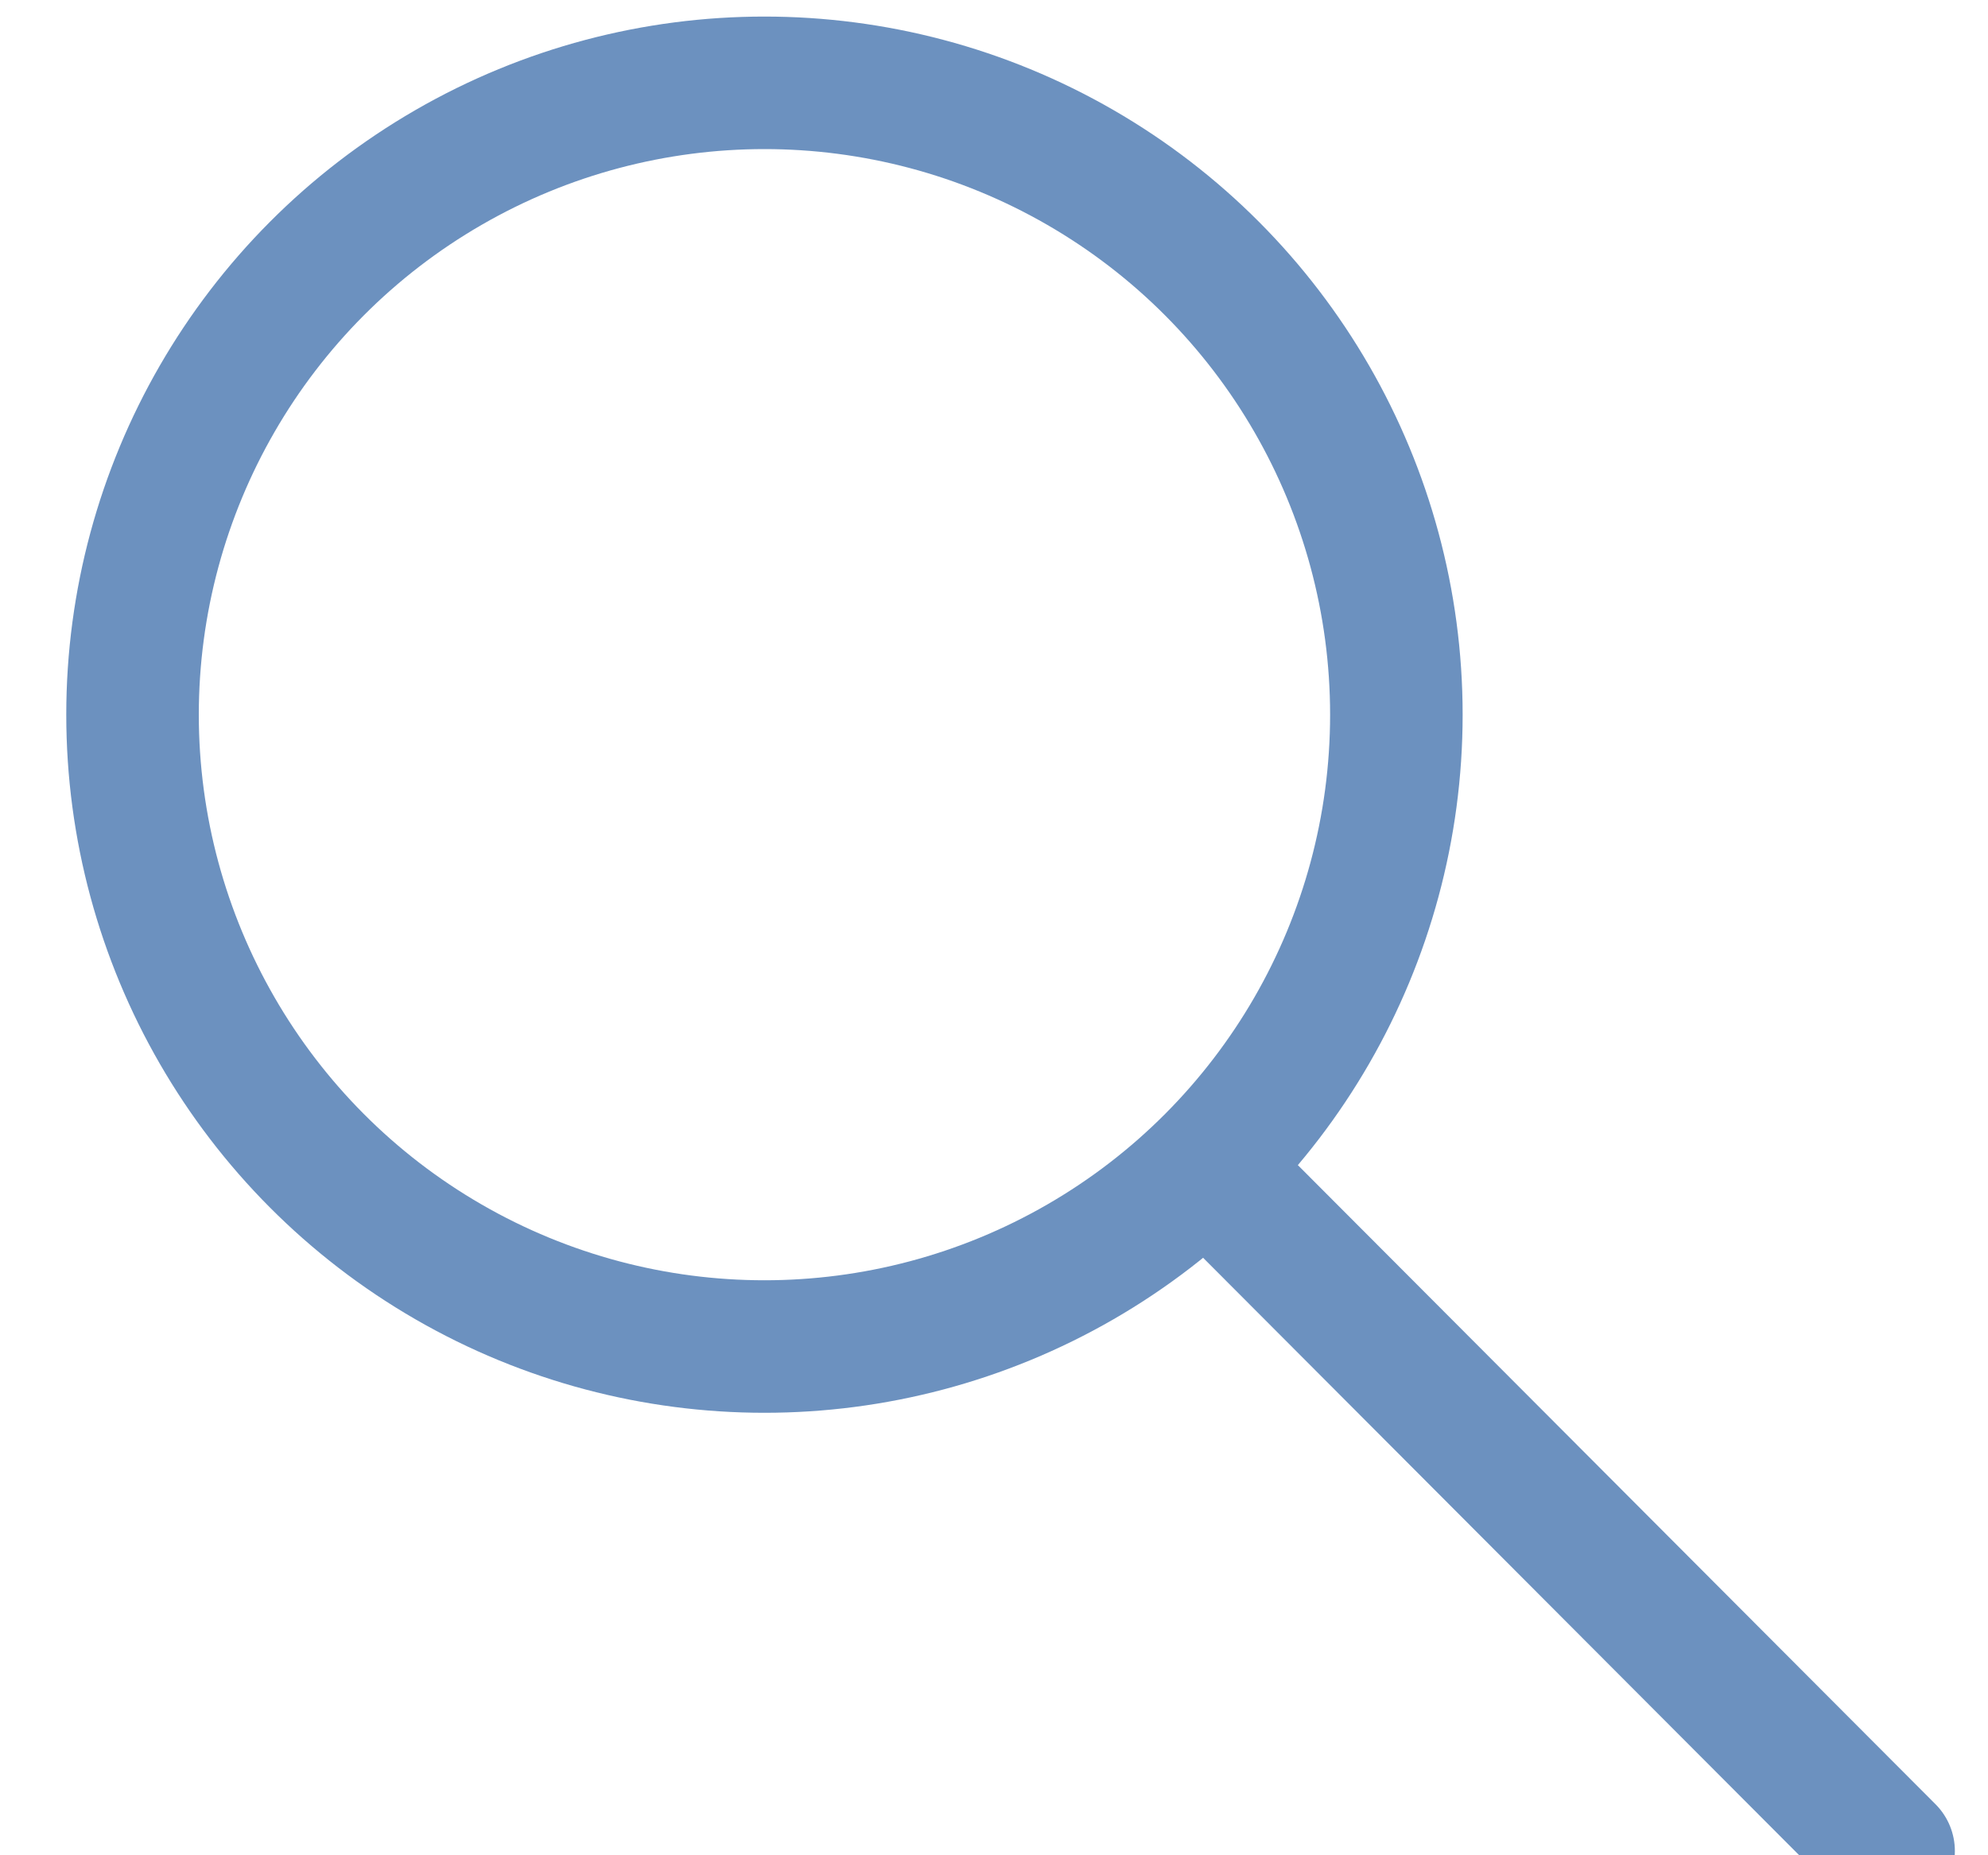 <svg xmlns="http://www.w3.org/2000/svg" width="15" height="14" viewBox="0 0 15 14">
    <g fill="none" fill-rule="evenodd" stroke="#6C91BF" stroke-linecap="round" transform="translate(1)">
        <circle cx="4.768" cy="5.393" r="4.768"/>
        <path d="M8.228 8.934l5.022 5.034"/>
    </g>
</svg>

